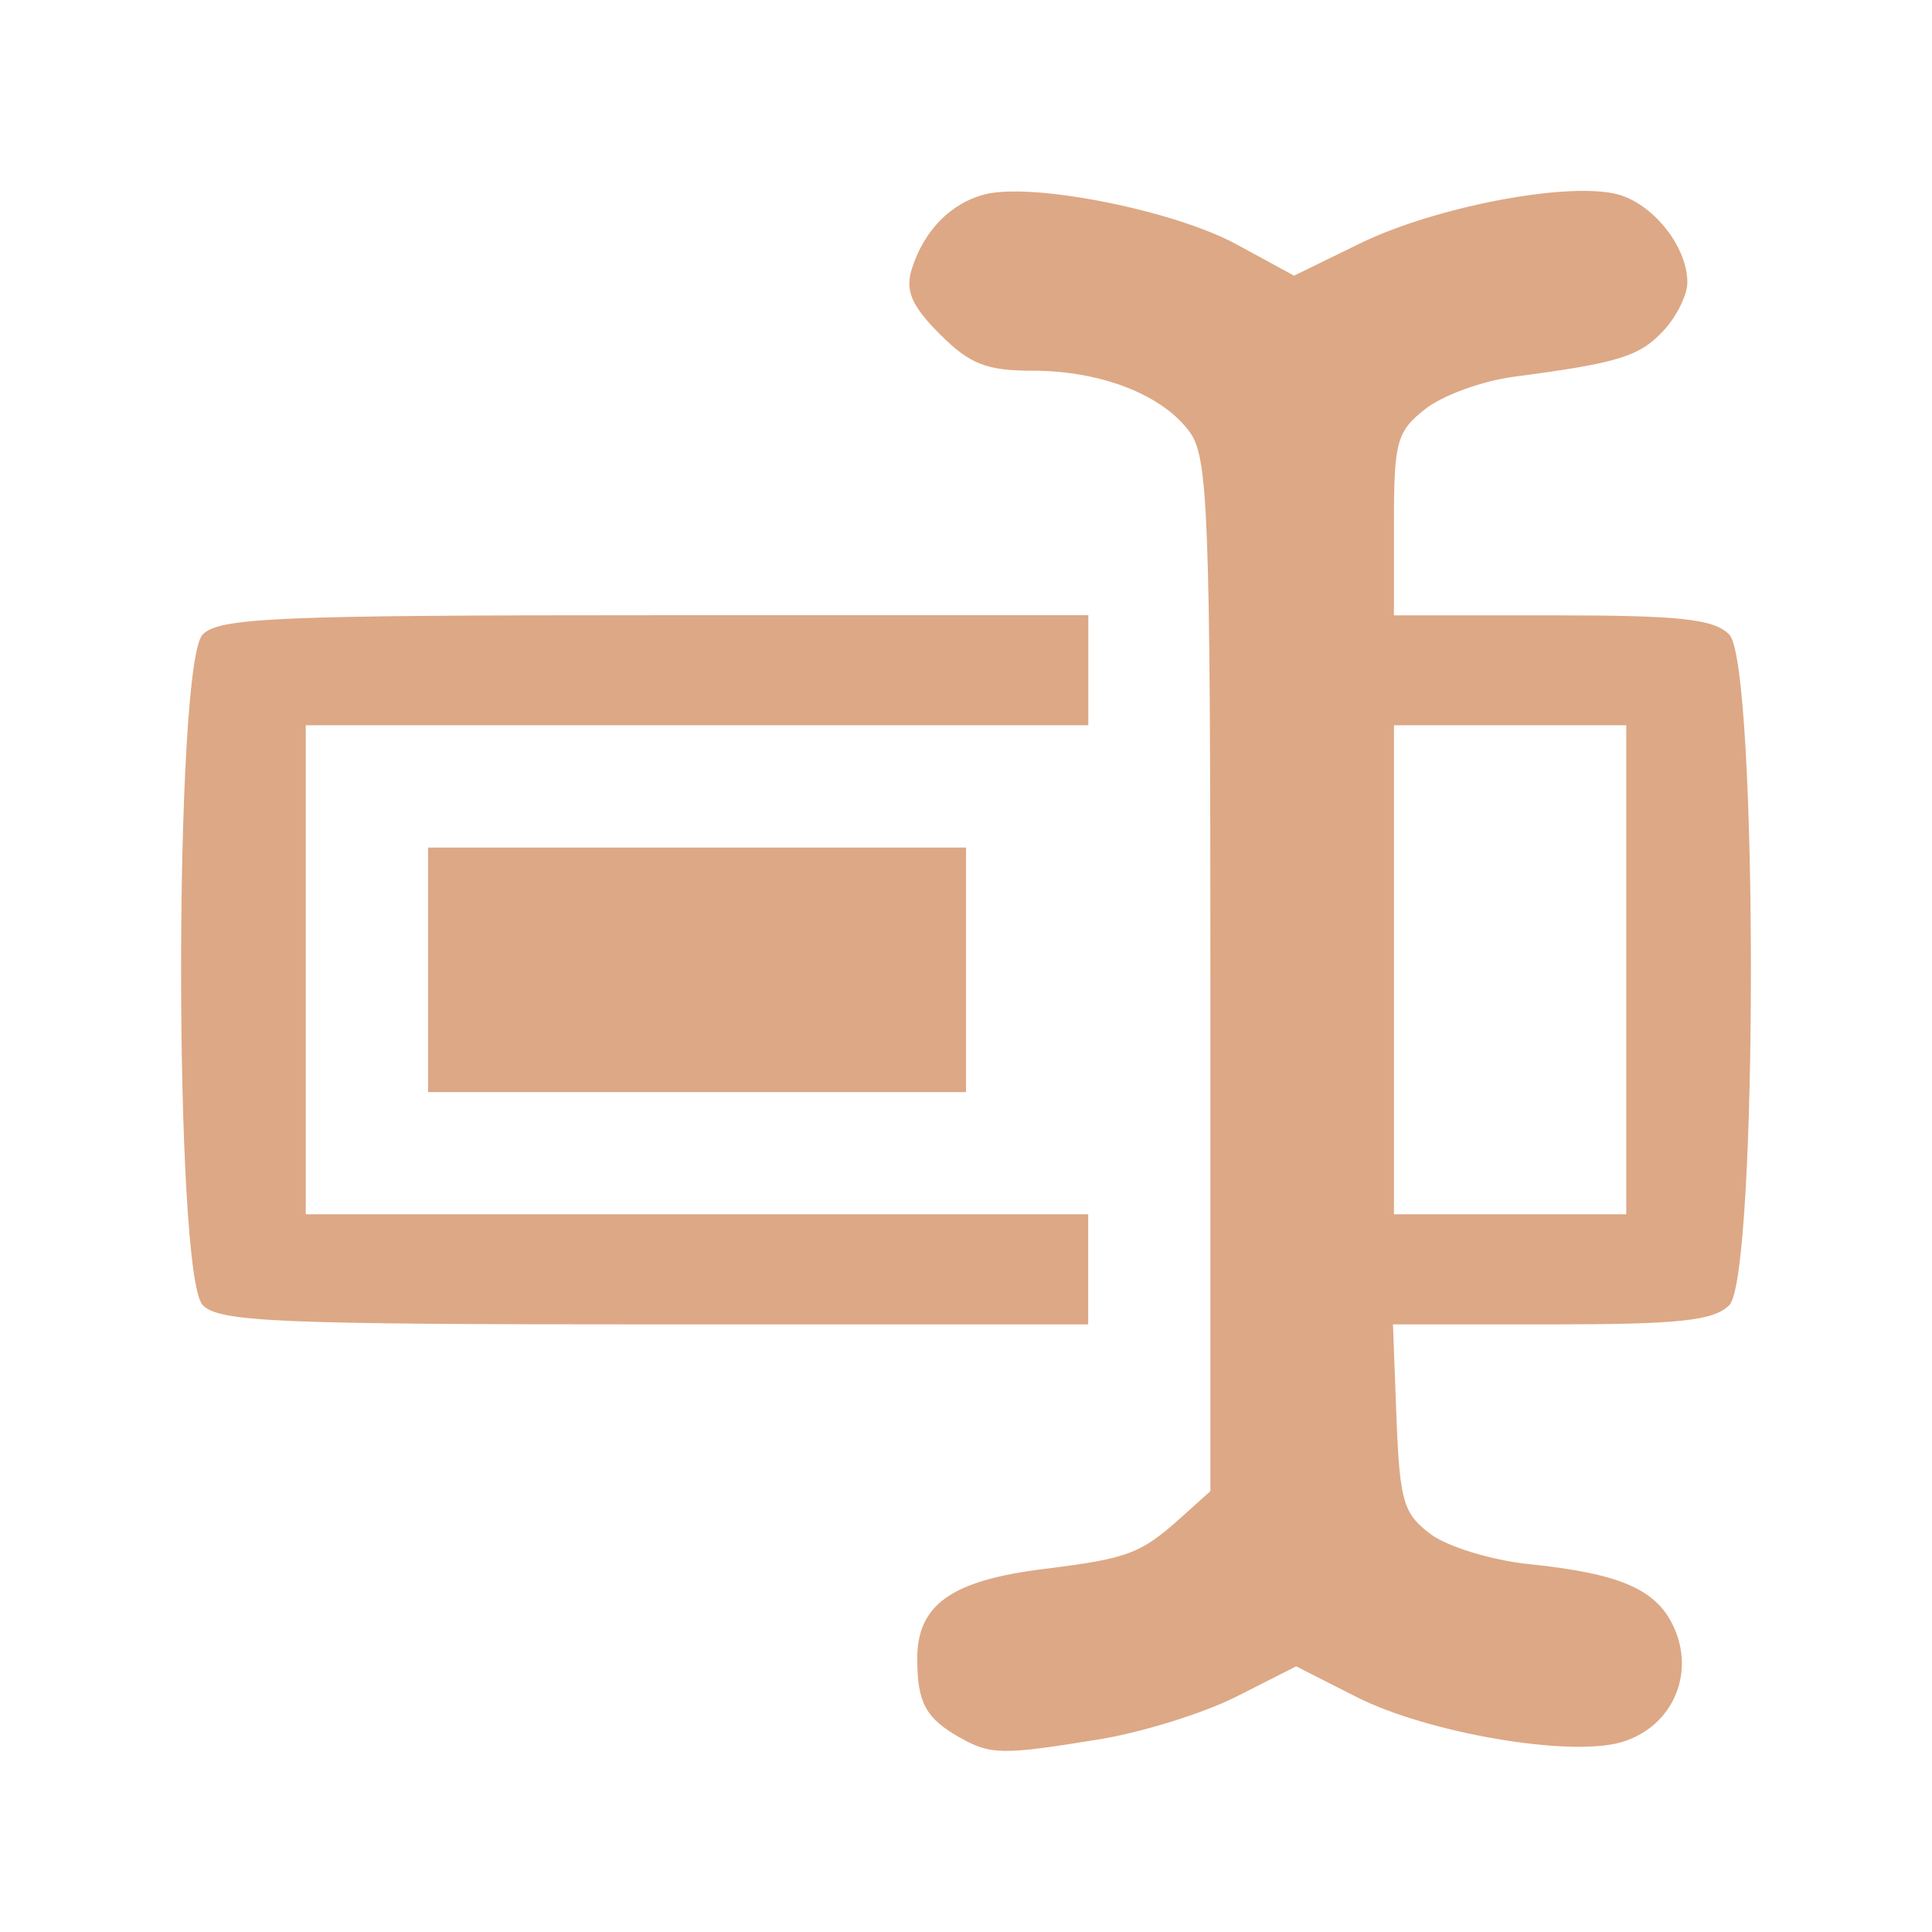 <svg xmlns="http://www.w3.org/2000/svg" width="16" height="16" version="1.1">
 <defs>
   <style id="current-color-scheme" type="text/css">
   .ColorScheme-Text { color: #dda885; } .ColorScheme-Highlight { color:#5294e2; }
  </style>
  <linearGradient id="arrongin" x1="0%" x2="0%" y1="0%" y2="100%">
   <stop offset="0%" style="stop-color:#dd9b44; stop-opacity:1"/>
   <stop offset="100%" style="stop-color:#ad6c16; stop-opacity:1"/>
  </linearGradient>
  <linearGradient id="aurora" x1="0%" x2="0%" y1="0%" y2="100%">
   <stop offset="0%" style="stop-color:#09D4DF; stop-opacity:1"/>
   <stop offset="100%" style="stop-color:#9269F4; stop-opacity:1"/>
  </linearGradient>
  <linearGradient id="cyberneon" x1="0%" x2="0%" y1="0%" y2="100%">
    <stop offset="0" style="stop-color:#0abdc6; stop-opacity:1"/>
    <stop offset="1" style="stop-color:#ea00d9; stop-opacity:1"/>
  </linearGradient>
  <linearGradient id="fitdance" x1="0%" x2="0%" y1="0%" y2="100%">
   <stop offset="0%" style="stop-color:#1AD6AB; stop-opacity:1"/>
   <stop offset="100%" style="stop-color:#329DB6; stop-opacity:1"/>
  </linearGradient>
  <linearGradient id="oomox" x1="0%" x2="0%" y1="0%" y2="100%">
   <stop offset="0%" style="stop-color:#efefe7; stop-opacity:1"/>
   <stop offset="100%" style="stop-color:#8f8f8b; stop-opacity:1"/>
  </linearGradient>
  <linearGradient id="rainblue" x1="0%" x2="0%" y1="0%" y2="100%">
   <stop offset="0%" style="stop-color:#00F260; stop-opacity:1"/>
   <stop offset="100%" style="stop-color:#0575E6; stop-opacity:1"/>
  </linearGradient>
  <linearGradient id="sunrise" x1="0%" x2="0%" y1="0%" y2="100%">
   <stop offset="0%" style="stop-color: #FF8501; stop-opacity:1"/>
   <stop offset="100%" style="stop-color: #FFCB01; stop-opacity:1"/>
  </linearGradient>
  <linearGradient id="telinkrin" x1="0%" x2="0%" y1="0%" y2="100%">
   <stop offset="0%" style="stop-color: #b2ced6; stop-opacity:1"/>
   <stop offset="100%" style="stop-color: #6da5b7; stop-opacity:1"/>
  </linearGradient>
  <linearGradient id="60spsycho" x1="0%" x2="0%" y1="0%" y2="100%">
   <stop offset="0%" style="stop-color: #df5940; stop-opacity:1"/>
   <stop offset="25%" style="stop-color: #d8d15f; stop-opacity:1"/>
   <stop offset="50%" style="stop-color: #e9882a; stop-opacity:1"/>
   <stop offset="100%" style="stop-color: #279362; stop-opacity:1"/>
  </linearGradient>
  <linearGradient id="90ssummer" x1="0%" x2="0%" y1="0%" y2="100%">
   <stop offset="0%" style="stop-color: #f618c7; stop-opacity:1"/>
   <stop offset="20%" style="stop-color: #94ffab; stop-opacity:1"/>
   <stop offset="50%" style="stop-color: #fbfd54; stop-opacity:1"/>
   <stop offset="100%" style="stop-color: #0f83ae; stop-opacity:1"/>
  </linearGradient>
 </defs>
 <path fill="currentColor" class="ColorScheme-Text" d="m 7.949,14.39 c -0.282,-0.16 -0.351,-0.287 -0.353,-0.648 -0.002,-0.451 0.28,-0.653 1.046,-0.748 0.707,-0.088 0.805,-0.125 1.154,-0.44 l 0.228,-0.205 v -4.263 c 0,-3.777 -0.019,-4.29 -0.165,-4.499 C 9.64,3.274 9.124,3.07 8.552,3.07 8.169,3.07 8.032,3.016 7.783,2.767 7.552,2.536 7.496,2.409 7.549,2.235 7.648,1.912 7.873,1.681 8.159,1.609 8.555,1.51 9.724,1.742 10.241,2.024 l 0.476,0.259 0.546,-0.267 c 0.608,-0.297 1.68,-0.507 2.111,-0.412 0.302,0.066 0.6,0.431 0.6,0.735 0,0.103 -0.089,0.283 -0.198,0.4 -0.2,0.214 -0.372,0.267 -1.238,0.381 -0.261,0.034 -0.591,0.154 -0.734,0.267 -0.238,0.187 -0.26,0.27 -0.26,0.957 v 0.752 h 1.309 c 1.055,0 1.34,0.029 1.468,0.159 0.239,0.239 0.239,5.316 0,5.554 -0.128,0.128 -0.413,0.159 -1.472,0.159 h -1.313 l 0.029,0.774 c 0.027,0.692 0.057,0.794 0.284,0.964 0.14,0.104 0.505,0.215 0.81,0.247 0.777,0.08 1.076,0.215 1.214,0.548 0.163,0.393 -0.045,0.817 -0.456,0.93 -0.436,0.12 -1.599,-0.081 -2.184,-0.378 l -0.499,-0.253 -0.495,0.251 C 9.967,14.188 9.454,14.348 9.1,14.405 8.301,14.535 8.202,14.534 7.949,14.389 Z M 13.468,8.031 V 6.006 h -0.962 -0.962 v 2.025 2.025 h 0.962 0.962 z M 1.679,10.808 c -0.239,-0.239 -0.239,-5.316 0,-5.554 C 1.818,5.115 2.299,5.095 5.425,5.095 H 9.013 V 5.55 6.006 H 5.772 2.532 V 8.031 10.056 h 3.24 3.24 v 0.456 0.456 H 5.425 c -3.126,0 -3.608,-0.02 -3.746,-0.159 z M 3.545,8.031 V 7.019 H 5.772 8 V 8.031 9.044 H 5.772 3.545 Z"/>
</svg>
